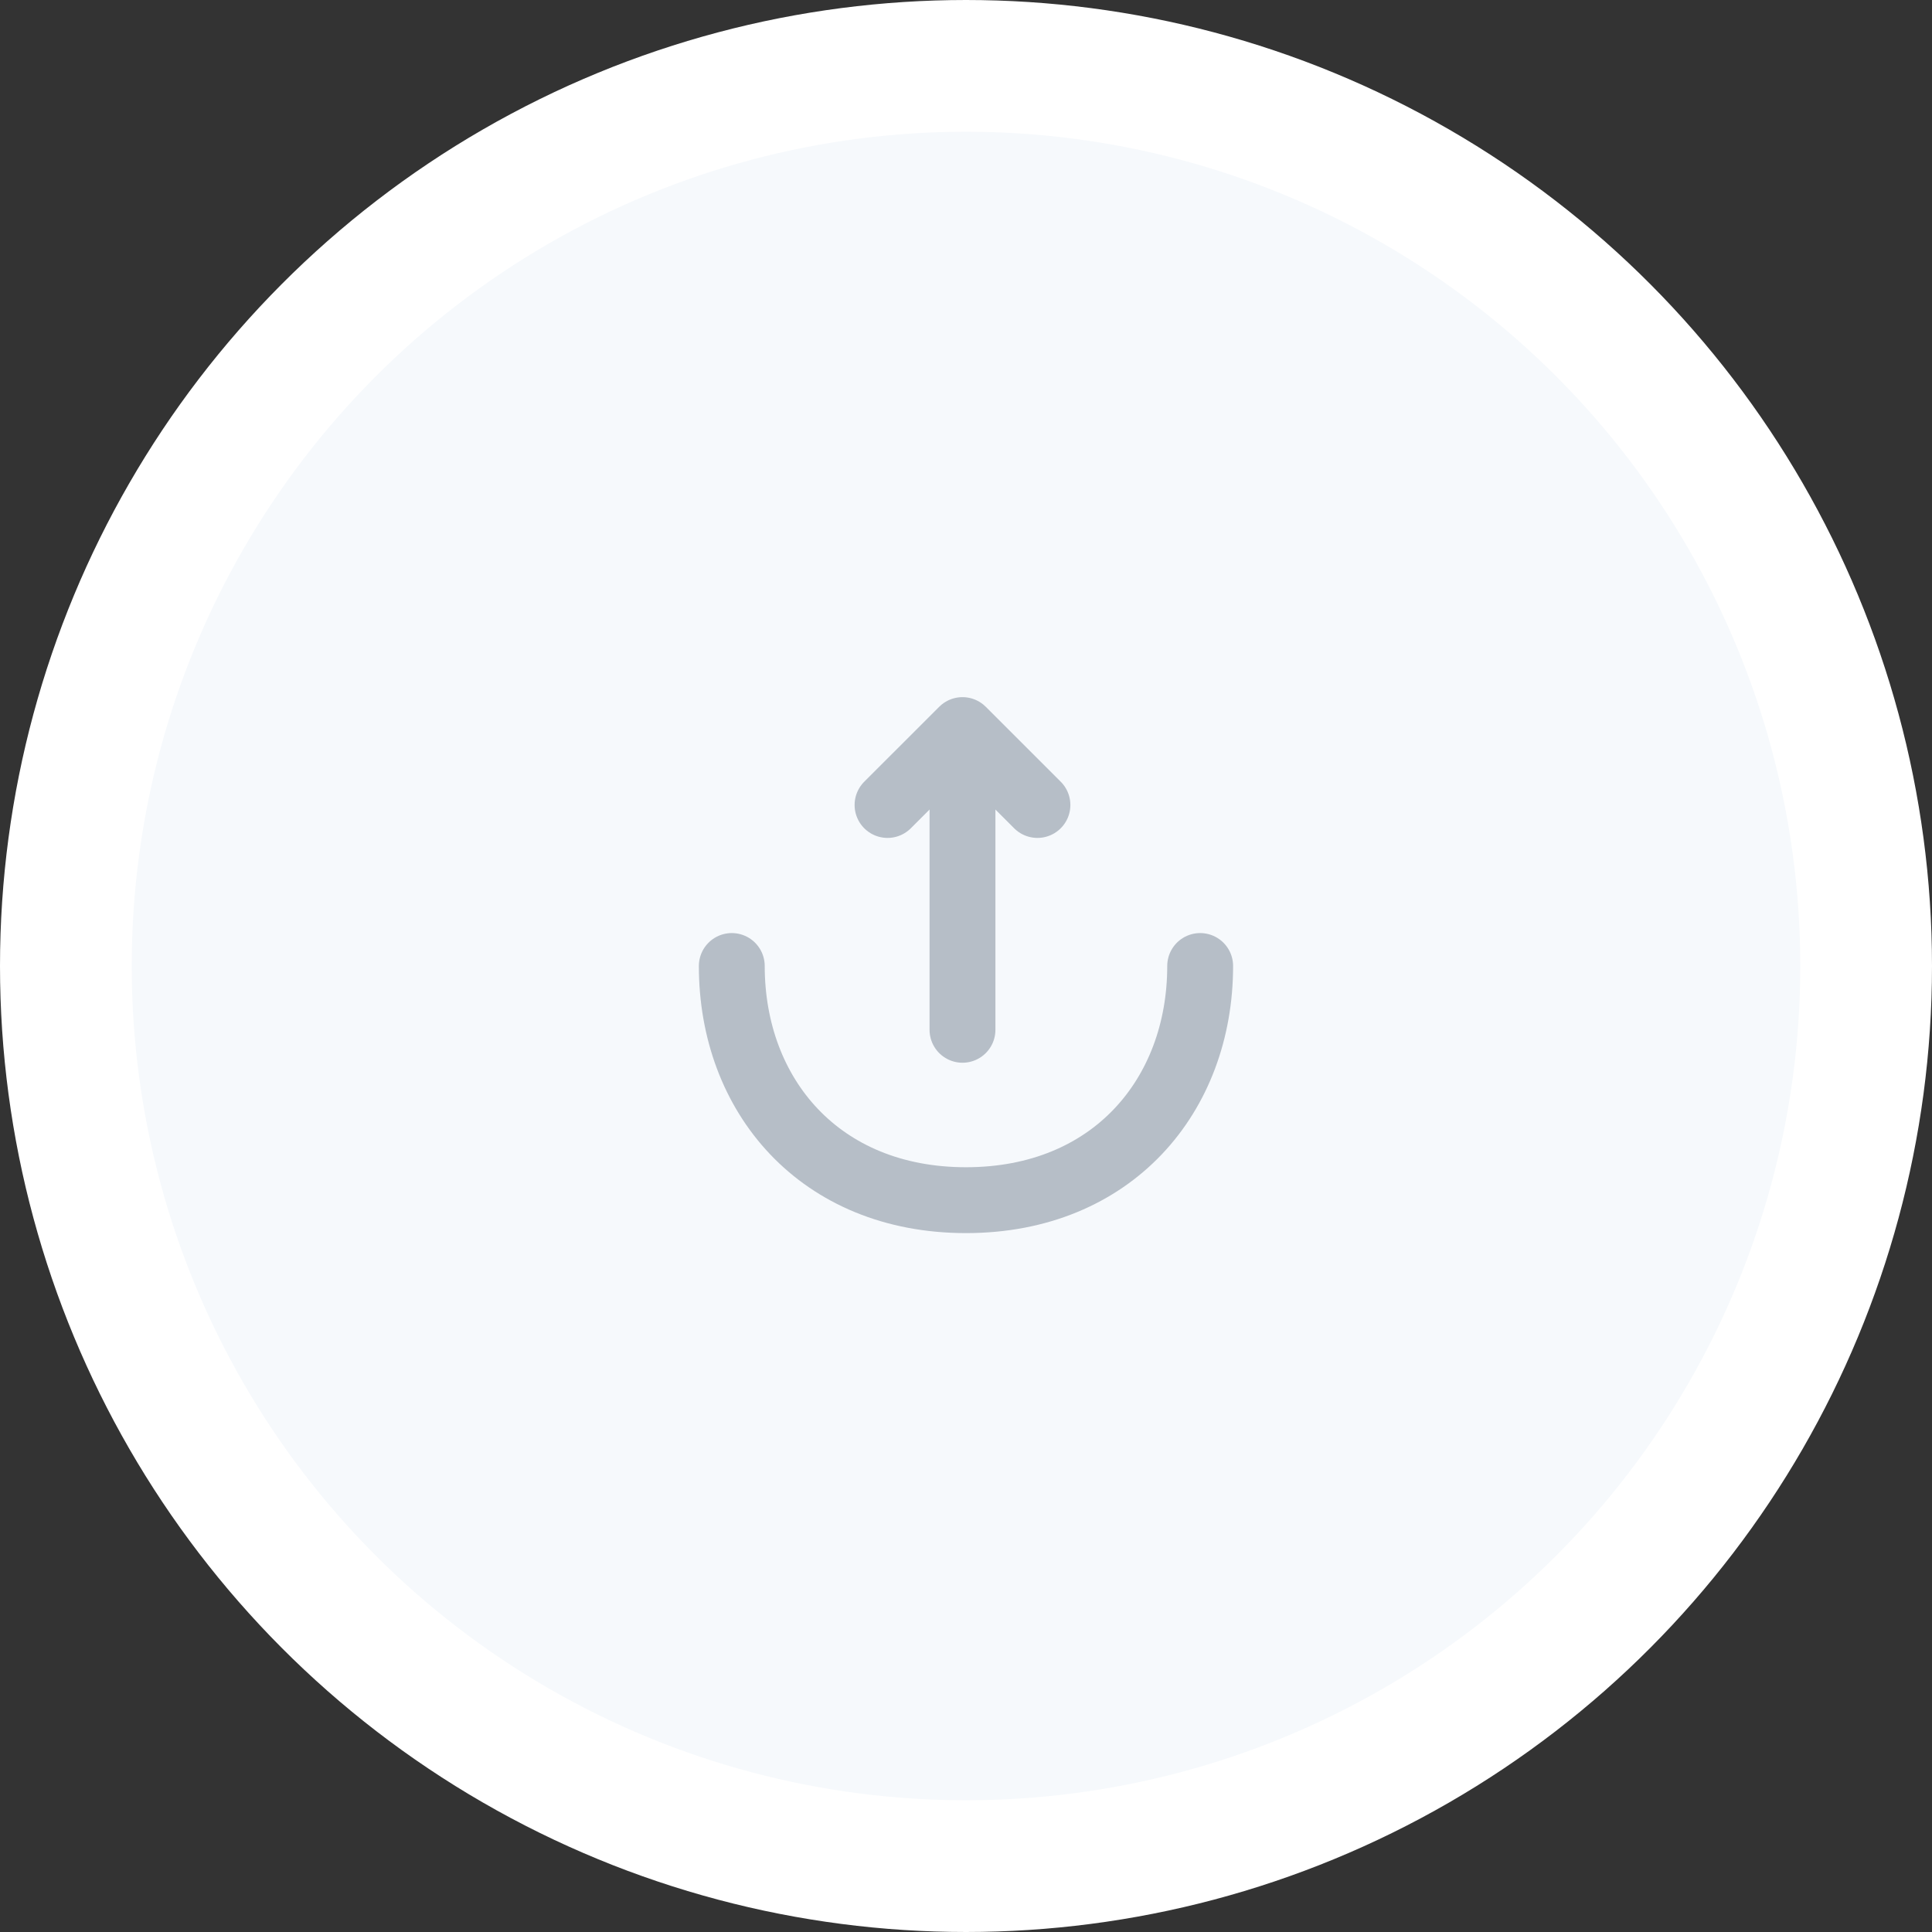 <svg width="44" height="44" viewBox="0 0 44 44" fill="none" xmlns="http://www.w3.org/2000/svg">
	<rect x="0" y="0" width="44" height="44" fill="#333333" stroke="none"/>
	<circle cx="22" cy="22" r="20.5" fill="#F6F9FC" stroke="white" stroke-width="3" />
	<path d="M20.213 18.333L21.92 16.627L23.627 18.333" stroke="#B6BEC7" stroke-width="1.5" stroke-miterlimit="10" stroke-linecap="round" stroke-linejoin="round" />
	<path d="M21.92 23.453V16.673" stroke="#B6BEC7" stroke-width="1.5" stroke-miterlimit="10" stroke-linecap="round" stroke-linejoin="round" />
	<path d="M16.666 22C16.666 24.947 18.666 27.333 22 27.333C25.333 27.333 27.333 24.947 27.333 22" stroke="#B6BEC7" stroke-width="1.5" stroke-miterlimit="10" stroke-linecap="round" stroke-linejoin="round" />
</svg>
